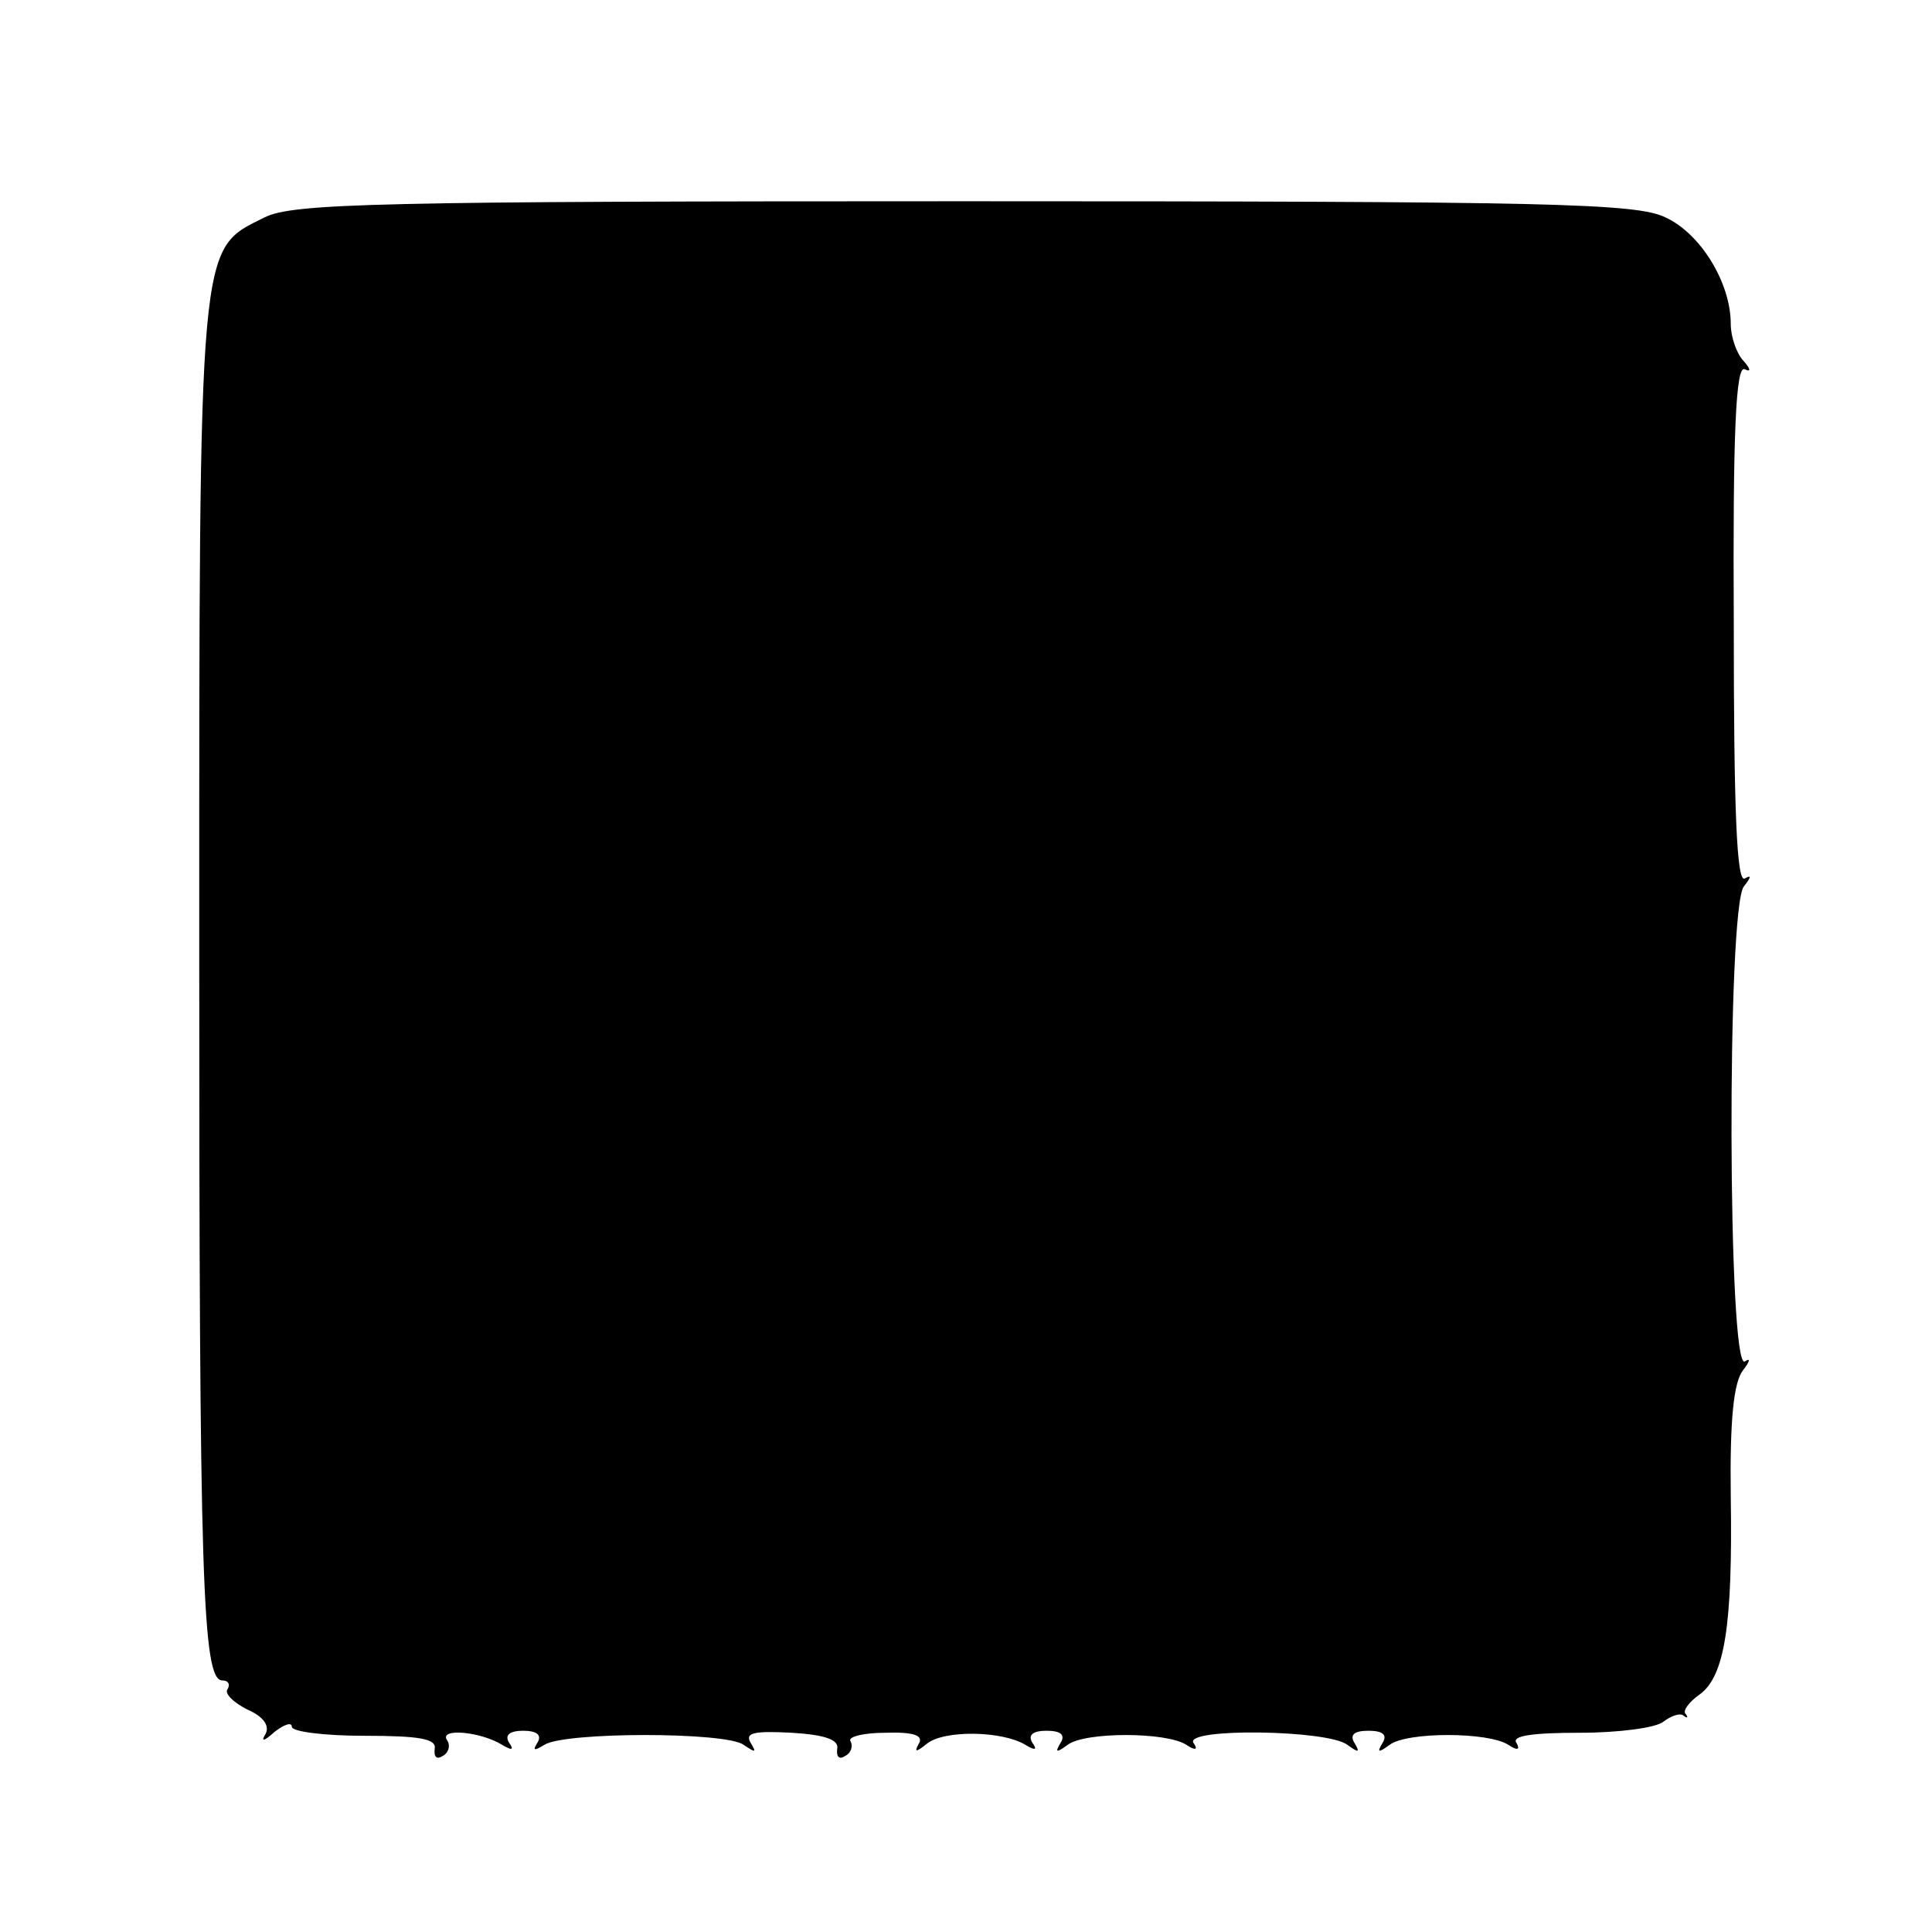<?xml version="1.0" standalone="no"?>
<!DOCTYPE svg PUBLIC "-//W3C//DTD SVG 20010904//EN"
 "http://www.w3.org/TR/2001/REC-SVG-20010904/DTD/svg10.dtd">
<svg version="1.0" xmlns="http://www.w3.org/2000/svg"
 width="192pt" height="192pt" viewBox="0 0 192 192"
 preserveAspectRatio="xMidYMid meet">
<g transform="translate(0,192) scale(0.1,-0.1)"
fill="#000000" stroke="none">
<path d="M263 1704 c-66 -33 -65 -15 -65 -729 0 -626 3 -725 23 -725 6 0 8 -4
5 -9 -3 -4 6 -13 20 -20 16 -7 22 -16 18 -24 -5 -8 -2 -8 9 2 9 7 17 10 17 5
0 -5 33 -9 72 -9 55 0 72 -3 70 -13 -1 -8 2 -11 8 -7 6 3 8 11 4 16 -7 12 34
8 55 -5 10 -6 12 -5 7 2 -5 8 1 12 14 12 13 0 19 -4 14 -12 -5 -8 -3 -8 7 -2
20 13 181 13 198 0 12 -8 13 -8 7 2 -6 10 3 12 41 10 33 -2 47 -7 45 -16 -1
-8 2 -11 8 -7 6 3 8 10 5 15 -2 4 13 8 35 8 29 1 38 -3 33 -11 -5 -9 -2 -8 8
0 17 14 75 13 98 -1 10 -6 12 -5 7 2 -5 8 1 12 14 12 14 0 19 -4 14 -12 -6
-10 -4 -10 7 -2 17 13 98 13 118 0 9 -6 12 -5 7 2 -9 15 134 13 153 -2 11 -8
13 -8 7 2 -5 8 0 12 14 12 14 0 19 -4 14 -12 -6 -10 -4 -10 7 -2 17 13 98 13
118 0 9 -6 12 -5 8 2 -5 7 16 10 63 10 39 0 76 5 83 11 8 6 17 9 20 6 4 -3 5
-2 2 2 -3 3 4 12 14 19 25 18 33 69 31 197 -1 77 3 113 12 125 7 9 8 13 2 9
-17 -10 -18 451 -1 472 7 9 8 12 1 8 -8 -5 -11 65 -11 253 -1 190 2 258 11
253 6 -3 6 0 -1 8 -7 7 -13 24 -13 37 0 41 -30 90 -65 106 -29 14 -113 16
-697 16 -582 0 -667 -2 -695 -16z"/>
</g>
</svg>
